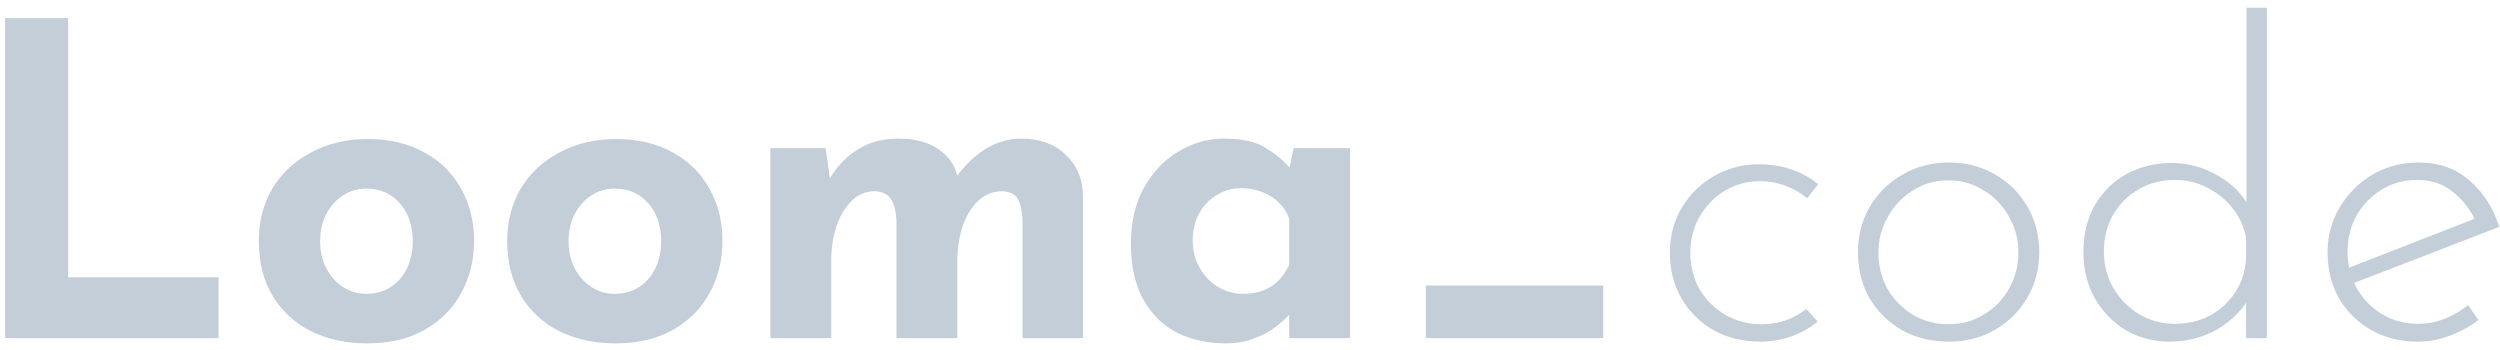 <svg width="207" height="29" viewBox="0 0 207 29" fill="none" xmlns="http://www.w3.org/2000/svg">
<path d="M0.42 1.504H5.64V22.96H18.096V28H0.42V1.504ZM21.43 19.936C21.43 18.328 21.802 16.888 22.547 15.616C23.314 14.344 24.383 13.348 25.75 12.628C27.119 11.884 28.691 11.512 30.466 11.512C32.267 11.512 33.827 11.884 35.147 12.628C36.467 13.348 37.474 14.344 38.17 15.616C38.891 16.888 39.251 18.328 39.251 19.936C39.251 21.544 38.891 22.996 38.17 24.292C37.474 25.564 36.467 26.572 35.147 27.316C33.827 28.06 32.242 28.432 30.395 28.432C28.666 28.432 27.119 28.096 25.75 27.424C24.407 26.752 23.351 25.78 22.582 24.508C21.814 23.236 21.43 21.712 21.43 19.936ZM26.506 19.972C26.506 20.788 26.674 21.532 27.011 22.204C27.346 22.852 27.802 23.368 28.378 23.752C28.954 24.136 29.602 24.328 30.323 24.328C31.114 24.328 31.799 24.136 32.374 23.752C32.95 23.368 33.395 22.852 33.706 22.204C34.019 21.532 34.175 20.788 34.175 19.972C34.175 19.132 34.019 18.388 33.706 17.74C33.395 17.092 32.95 16.576 32.374 16.192C31.799 15.808 31.114 15.616 30.323 15.616C29.602 15.616 28.954 15.808 28.378 16.192C27.802 16.576 27.346 17.092 27.011 17.74C26.674 18.388 26.506 19.132 26.506 19.972ZM41.997 19.936C41.997 18.328 42.369 16.888 43.113 15.616C43.881 14.344 44.949 13.348 46.317 12.628C47.685 11.884 49.257 11.512 51.033 11.512C52.833 11.512 54.393 11.884 55.713 12.628C57.033 13.348 58.041 14.344 58.737 15.616C59.457 16.888 59.817 18.328 59.817 19.936C59.817 21.544 59.457 22.996 58.737 24.292C58.041 25.564 57.033 26.572 55.713 27.316C54.393 28.06 52.809 28.432 50.961 28.432C49.233 28.432 47.685 28.096 46.317 27.424C44.973 26.752 43.917 25.78 43.149 24.508C42.381 23.236 41.997 21.712 41.997 19.936ZM47.073 19.972C47.073 20.788 47.241 21.532 47.577 22.204C47.913 22.852 48.369 23.368 48.945 23.752C49.521 24.136 50.169 24.328 50.889 24.328C51.681 24.328 52.365 24.136 52.941 23.752C53.517 23.368 53.961 22.852 54.273 22.204C54.585 21.532 54.741 20.788 54.741 19.972C54.741 19.132 54.585 18.388 54.273 17.74C53.961 17.092 53.517 16.576 52.941 16.192C52.365 15.808 51.681 15.616 50.889 15.616C50.169 15.616 49.521 15.808 48.945 16.192C48.369 16.576 47.913 17.092 47.577 17.74C47.241 18.388 47.073 19.132 47.073 19.972ZM68.359 12.268L68.755 15.04L68.683 14.824C69.307 13.768 70.087 12.952 71.023 12.376C71.959 11.776 73.087 11.476 74.407 11.476C75.271 11.476 76.027 11.596 76.675 11.836C77.347 12.076 77.911 12.436 78.367 12.916C78.823 13.372 79.135 13.972 79.303 14.716L79.123 14.752C79.795 13.768 80.599 12.976 81.535 12.376C82.495 11.776 83.491 11.476 84.523 11.476C86.083 11.476 87.319 11.92 88.231 12.808C89.167 13.672 89.647 14.8 89.671 16.192V28H84.667V18.28C84.643 17.584 84.535 17.02 84.343 16.588C84.151 16.132 83.707 15.88 83.011 15.832C82.195 15.832 81.499 16.12 80.923 16.696C80.371 17.248 79.951 17.968 79.663 18.856C79.399 19.72 79.267 20.62 79.267 21.556V28H74.227V18.28C74.203 17.584 74.071 17.02 73.831 16.588C73.615 16.132 73.159 15.88 72.463 15.832C71.671 15.832 70.999 16.12 70.447 16.696C69.919 17.248 69.511 17.956 69.223 18.82C68.959 19.684 68.827 20.572 68.827 21.484V28H63.787V12.268H68.359ZM101.489 28.432C100.025 28.432 98.693 28.144 97.493 27.568C96.317 26.968 95.381 26.056 94.685 24.832C93.989 23.608 93.641 22.048 93.641 20.152C93.641 18.376 94.001 16.84 94.721 15.544C95.441 14.248 96.389 13.252 97.565 12.556C98.741 11.836 99.989 11.476 101.309 11.476C102.869 11.476 104.045 11.74 104.837 12.268C105.653 12.772 106.325 13.336 106.853 13.96L106.637 14.572L107.105 12.268H111.785V28H106.745V24.58L107.141 25.66C107.093 25.66 106.949 25.804 106.709 26.092C106.469 26.356 106.109 26.68 105.629 27.064C105.173 27.424 104.597 27.736 103.901 28C103.229 28.288 102.425 28.432 101.489 28.432ZM102.929 24.328C103.529 24.328 104.069 24.244 104.549 24.076C105.029 23.884 105.449 23.62 105.809 23.284C106.169 22.924 106.481 22.48 106.745 21.952V18.1C106.553 17.572 106.265 17.128 105.881 16.768C105.497 16.384 105.041 16.096 104.513 15.904C103.985 15.688 103.397 15.58 102.749 15.58C102.029 15.58 101.357 15.772 100.733 16.156C100.133 16.516 99.653 17.02 99.293 17.668C98.933 18.316 98.753 19.06 98.753 19.9C98.753 20.74 98.945 21.496 99.329 22.168C99.713 22.84 100.217 23.368 100.841 23.752C101.489 24.136 102.185 24.328 102.929 24.328ZM118.059 23.644H132.747V28H118.059V23.644ZM150.506 26.632C149.858 27.16 149.126 27.568 148.31 27.856C147.494 28.144 146.642 28.288 145.754 28.288C144.314 28.288 143.03 27.976 141.902 27.352C140.774 26.704 139.886 25.828 139.238 24.724C138.59 23.62 138.266 22.36 138.266 20.944C138.266 19.528 138.602 18.268 139.274 17.164C139.946 16.06 140.834 15.196 141.938 14.572C143.066 13.924 144.29 13.6 145.61 13.6C146.594 13.6 147.506 13.744 148.346 14.032C149.186 14.32 149.918 14.728 150.542 15.256L149.642 16.408C149.138 16 148.55 15.664 147.878 15.4C147.206 15.136 146.486 15.004 145.718 15.004C144.662 15.004 143.69 15.268 142.802 15.796C141.938 16.324 141.242 17.044 140.714 17.956C140.21 18.844 139.958 19.84 139.958 20.944C139.958 22.024 140.21 23.02 140.714 23.932C141.242 24.82 141.95 25.528 142.838 26.056C143.75 26.584 144.758 26.848 145.862 26.848C146.582 26.848 147.254 26.74 147.878 26.524C148.502 26.284 149.066 25.972 149.57 25.588L150.506 26.632ZM153.84 20.872C153.84 19.504 154.164 18.256 154.812 17.128C155.484 16 156.384 15.112 157.512 14.464C158.664 13.792 159.948 13.456 161.364 13.456C162.804 13.456 164.088 13.792 165.216 14.464C166.344 15.112 167.232 16 167.88 17.128C168.528 18.256 168.852 19.504 168.852 20.872C168.852 22.24 168.528 23.488 167.88 24.616C167.232 25.744 166.332 26.644 165.18 27.316C164.052 27.964 162.78 28.288 161.364 28.288C159.924 28.288 158.64 27.976 157.512 27.352C156.384 26.704 155.484 25.828 154.812 24.724C154.164 23.596 153.84 22.312 153.84 20.872ZM155.532 20.908C155.532 22.012 155.784 23.02 156.288 23.932C156.816 24.82 157.512 25.528 158.376 26.056C159.264 26.584 160.248 26.848 161.328 26.848C162.408 26.848 163.38 26.584 164.244 26.056C165.132 25.528 165.828 24.82 166.332 23.932C166.86 23.02 167.124 22.012 167.124 20.908C167.124 19.804 166.86 18.808 166.332 17.92C165.828 17.008 165.132 16.288 164.244 15.76C163.38 15.208 162.408 14.932 161.328 14.932C160.224 14.932 159.228 15.22 158.34 15.796C157.476 16.348 156.792 17.08 156.288 17.992C155.784 18.904 155.532 19.876 155.532 20.908ZM179.636 28.288C178.316 28.288 177.116 27.976 176.036 27.352C174.956 26.704 174.092 25.816 173.444 24.688C172.82 23.56 172.508 22.288 172.508 20.872C172.508 19.36 172.832 18.052 173.48 16.948C174.128 15.844 175.004 14.992 176.108 14.392C177.236 13.792 178.472 13.492 179.816 13.492C181.16 13.492 182.432 13.84 183.632 14.536C184.856 15.232 185.744 16.144 186.296 17.272L186.008 18.064V0.64H187.7V28H185.972V23.68L186.332 24.472C185.732 25.6 184.832 26.524 183.632 27.244C182.432 27.94 181.1 28.288 179.636 28.288ZM180.068 26.812C181.148 26.812 182.12 26.584 182.984 26.128C183.848 25.648 184.544 25.012 185.072 24.22C185.6 23.404 185.9 22.492 185.972 21.484V19.684C185.804 18.772 185.432 17.956 184.856 17.236C184.28 16.516 183.584 15.952 182.768 15.544C181.952 15.112 181.052 14.896 180.068 14.896C178.988 14.896 178.004 15.148 177.116 15.652C176.228 16.156 175.52 16.852 174.992 17.74C174.464 18.628 174.2 19.66 174.2 20.836C174.2 21.94 174.464 22.948 174.992 23.86C175.52 24.748 176.228 25.468 177.116 26.02C178.028 26.548 179.012 26.812 180.068 26.812ZM200.211 28.288C198.747 28.288 197.451 27.964 196.323 27.316C195.195 26.668 194.307 25.792 193.659 24.688C193.035 23.56 192.723 22.3 192.723 20.908C192.723 19.54 193.059 18.292 193.731 17.164C194.403 16.036 195.303 15.136 196.431 14.464C197.583 13.792 198.855 13.456 200.247 13.456C201.927 13.456 203.331 13.948 204.459 14.932C205.611 15.916 206.439 17.2 206.943 18.784L194.631 23.536L194.127 22.312L205.395 17.92L205.035 18.424C204.627 17.464 204.003 16.636 203.163 15.94C202.347 15.244 201.339 14.896 200.139 14.896C199.059 14.896 198.087 15.16 197.223 15.688C196.359 16.216 195.663 16.924 195.135 17.812C194.631 18.7 194.379 19.708 194.379 20.836C194.379 21.892 194.619 22.876 195.099 23.788C195.603 24.7 196.299 25.432 197.187 25.984C198.075 26.536 199.095 26.812 200.247 26.812C201.015 26.812 201.747 26.668 202.443 26.38C203.163 26.092 203.799 25.72 204.351 25.264L205.215 26.488C204.543 27.016 203.763 27.448 202.875 27.784C202.011 28.12 201.123 28.288 200.211 28.288Z" fill="#C3CED9"/>
</svg>
